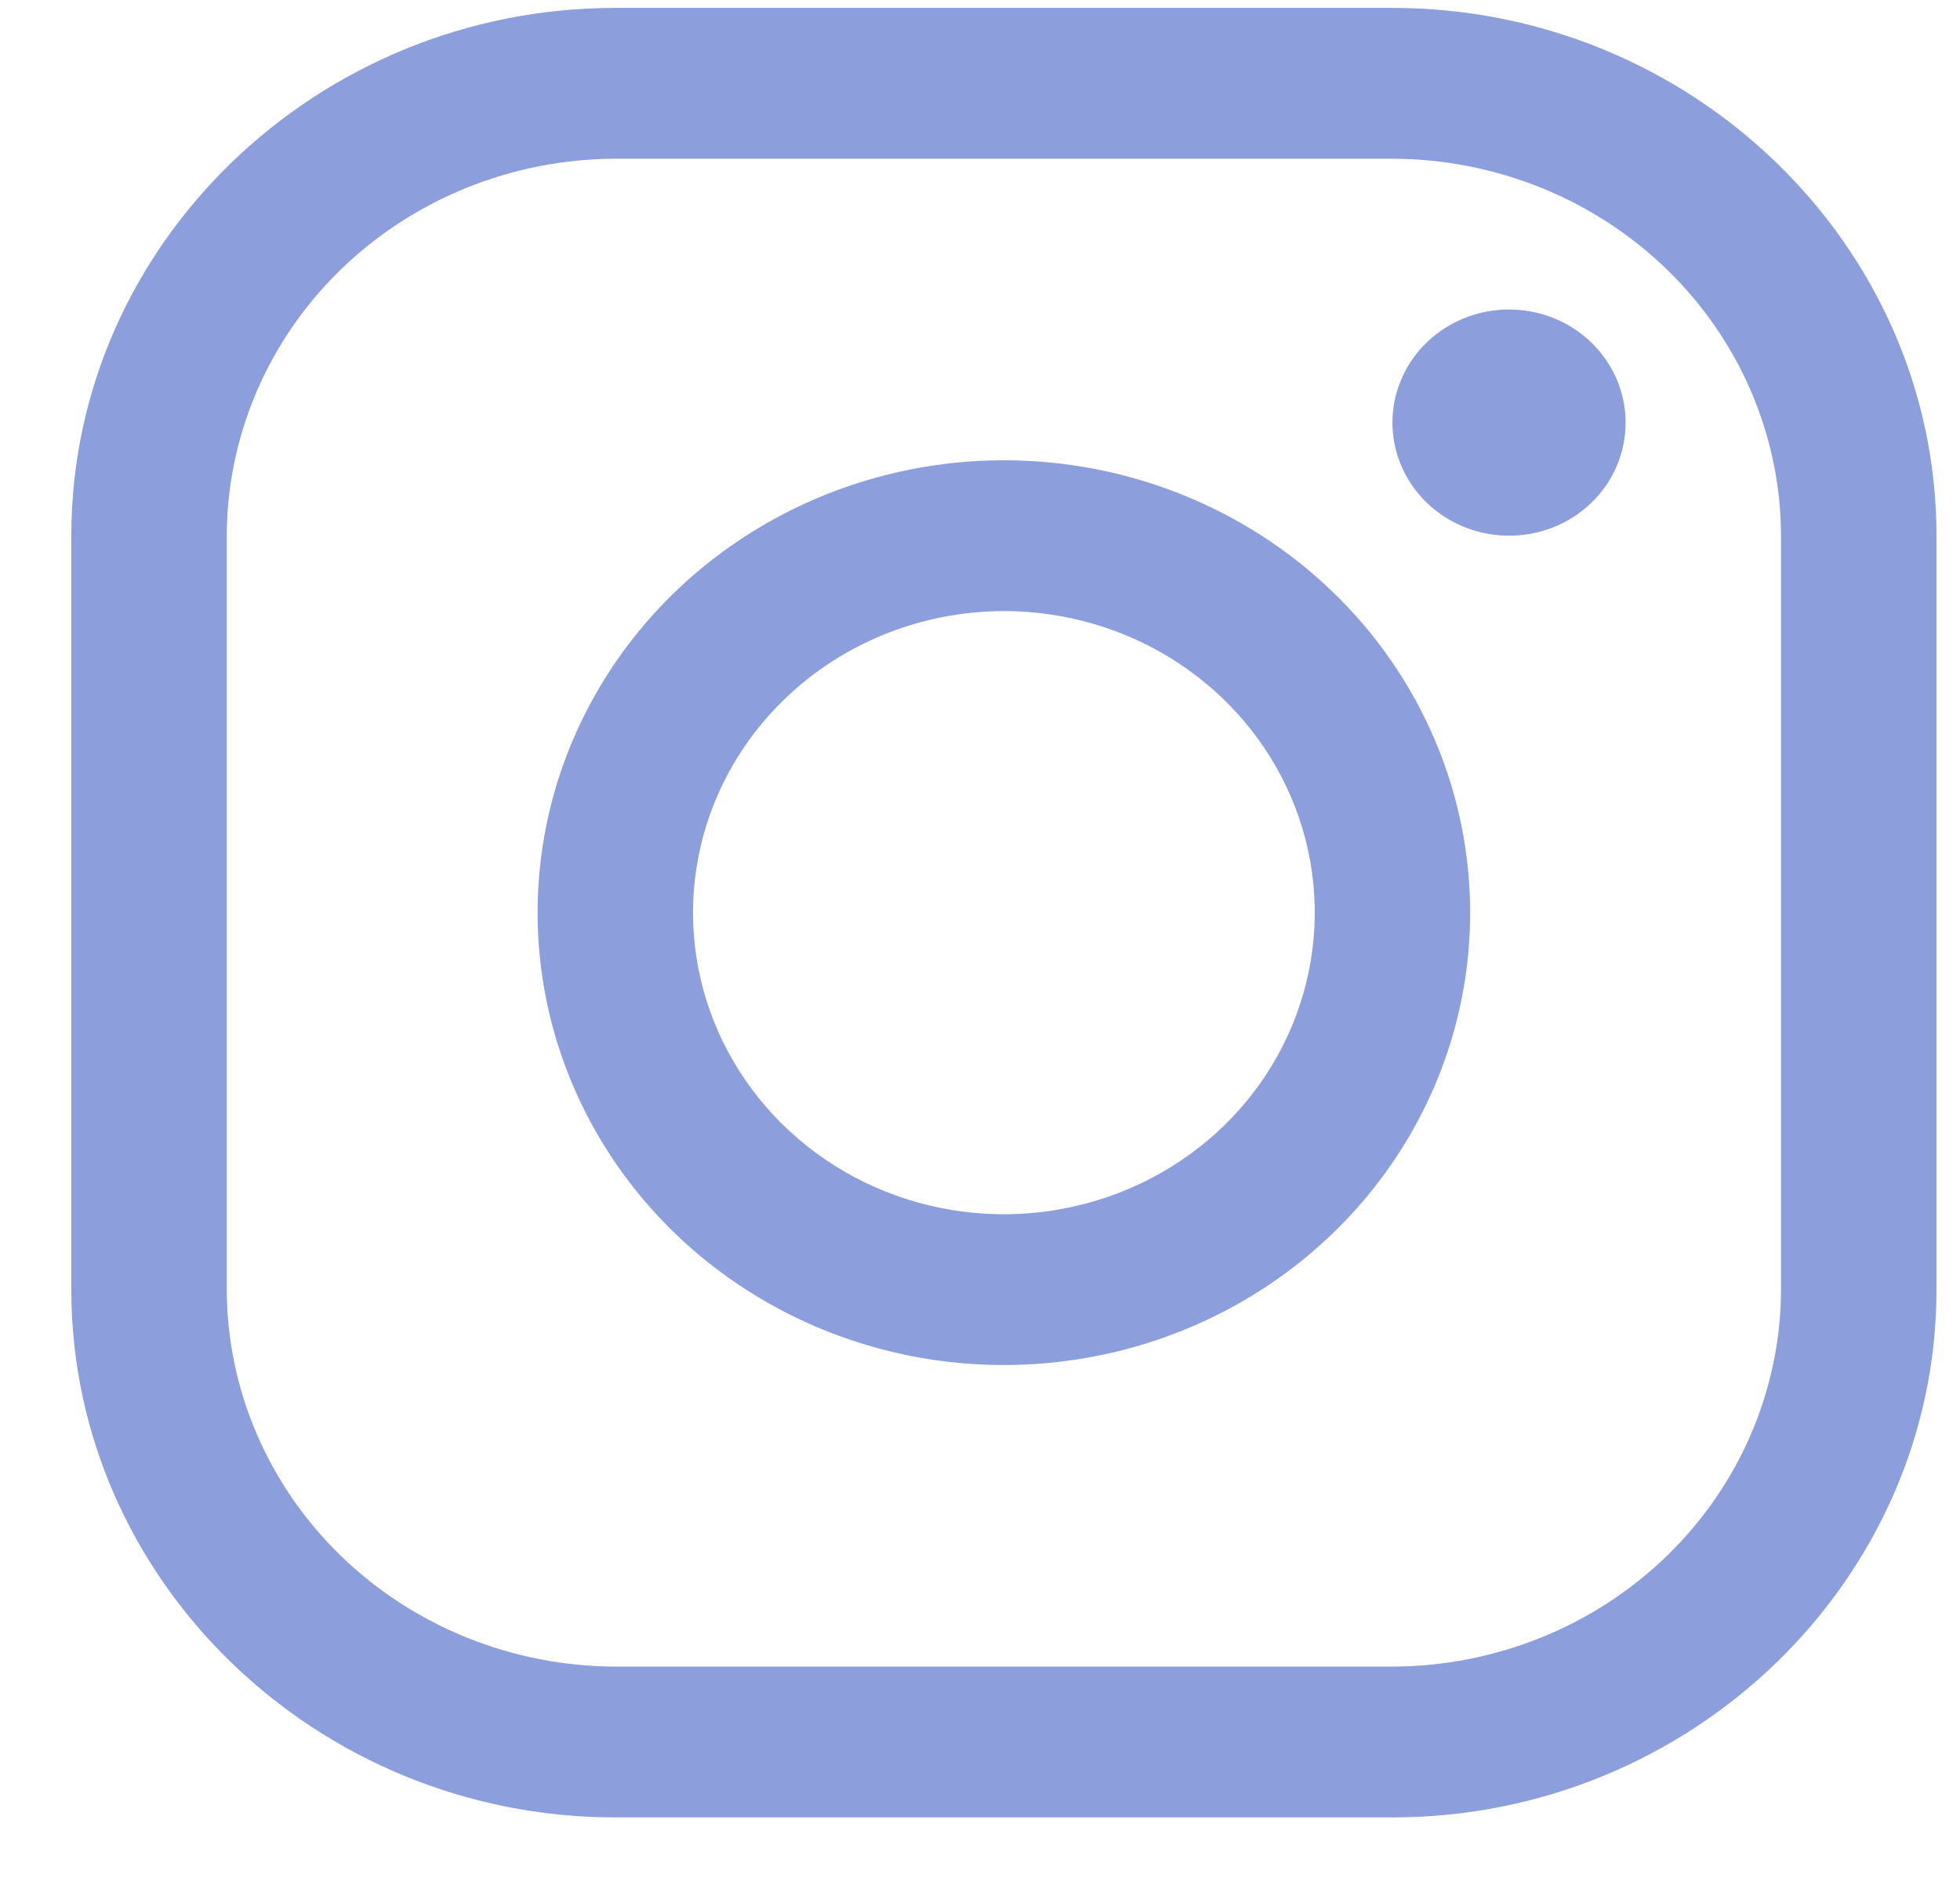 <svg width="26" height="25" viewBox="0 0 26 25" fill="none" xmlns="http://www.w3.org/2000/svg">
<path fill-rule="evenodd" clip-rule="evenodd" d="M18.471 2.105C19.837 2.109 21.146 2.637 22.112 3.574C23.078 4.511 23.622 5.78 23.626 7.105V17.105C23.622 18.43 23.078 19.699 22.112 20.636C21.146 21.573 19.837 22.101 18.471 22.105H8.163C6.797 22.101 5.488 21.573 4.522 20.636C3.556 19.699 3.012 18.43 3.008 17.105V7.105C3.012 5.78 3.556 4.511 4.522 3.574C5.488 2.637 6.797 2.109 8.163 2.105H18.471ZM18.471 0.105H8.163C4.193 0.105 0.946 3.255 0.946 7.105V17.105C0.946 20.955 4.193 24.105 8.163 24.105H18.471C22.44 24.105 25.688 20.955 25.688 17.105V7.105C25.688 3.255 22.44 0.105 18.471 0.105ZM20.018 7.105C19.712 7.105 19.413 7.017 19.159 6.852C18.904 6.687 18.706 6.453 18.589 6.179C18.472 5.905 18.441 5.603 18.501 5.312C18.561 5.021 18.708 4.754 18.924 4.544C19.14 4.335 19.416 4.192 19.716 4.134C20.016 4.076 20.327 4.106 20.609 4.219C20.892 4.333 21.134 4.525 21.303 4.772C21.473 5.018 21.564 5.308 21.564 5.605C21.564 5.802 21.525 5.997 21.447 6.18C21.37 6.362 21.256 6.527 21.112 6.667C20.968 6.806 20.798 6.917 20.61 6.992C20.422 7.067 20.221 7.105 20.018 7.105ZM15.608 8.779C14.93 8.339 14.133 8.105 13.317 8.105C12.224 8.106 11.175 8.528 10.402 9.278C9.629 10.027 9.194 11.044 9.193 12.105C9.193 12.896 9.435 13.669 9.888 14.327C10.341 14.985 10.985 15.498 11.739 15.801C12.492 16.103 13.322 16.183 14.121 16.028C14.921 15.874 15.656 15.493 16.233 14.934C16.81 14.374 17.202 13.661 17.361 12.885C17.521 12.109 17.439 11.305 17.127 10.574C16.815 9.843 16.286 9.218 15.608 8.779ZM9.881 7.116C10.898 6.457 12.094 6.105 13.317 6.105C14.957 6.105 16.531 6.737 17.691 7.862C18.851 8.988 19.502 10.514 19.502 12.105C19.502 13.292 19.14 14.452 18.46 15.438C17.78 16.425 16.814 17.194 15.684 17.648C14.554 18.102 13.31 18.221 12.11 17.99C10.91 17.758 9.808 17.187 8.943 16.348C8.078 15.508 7.489 14.439 7.25 13.275C7.012 12.112 7.134 10.905 7.602 9.809C8.071 8.712 8.863 7.775 9.881 7.116Z" fill="#8C9EDB"/>
</svg>
